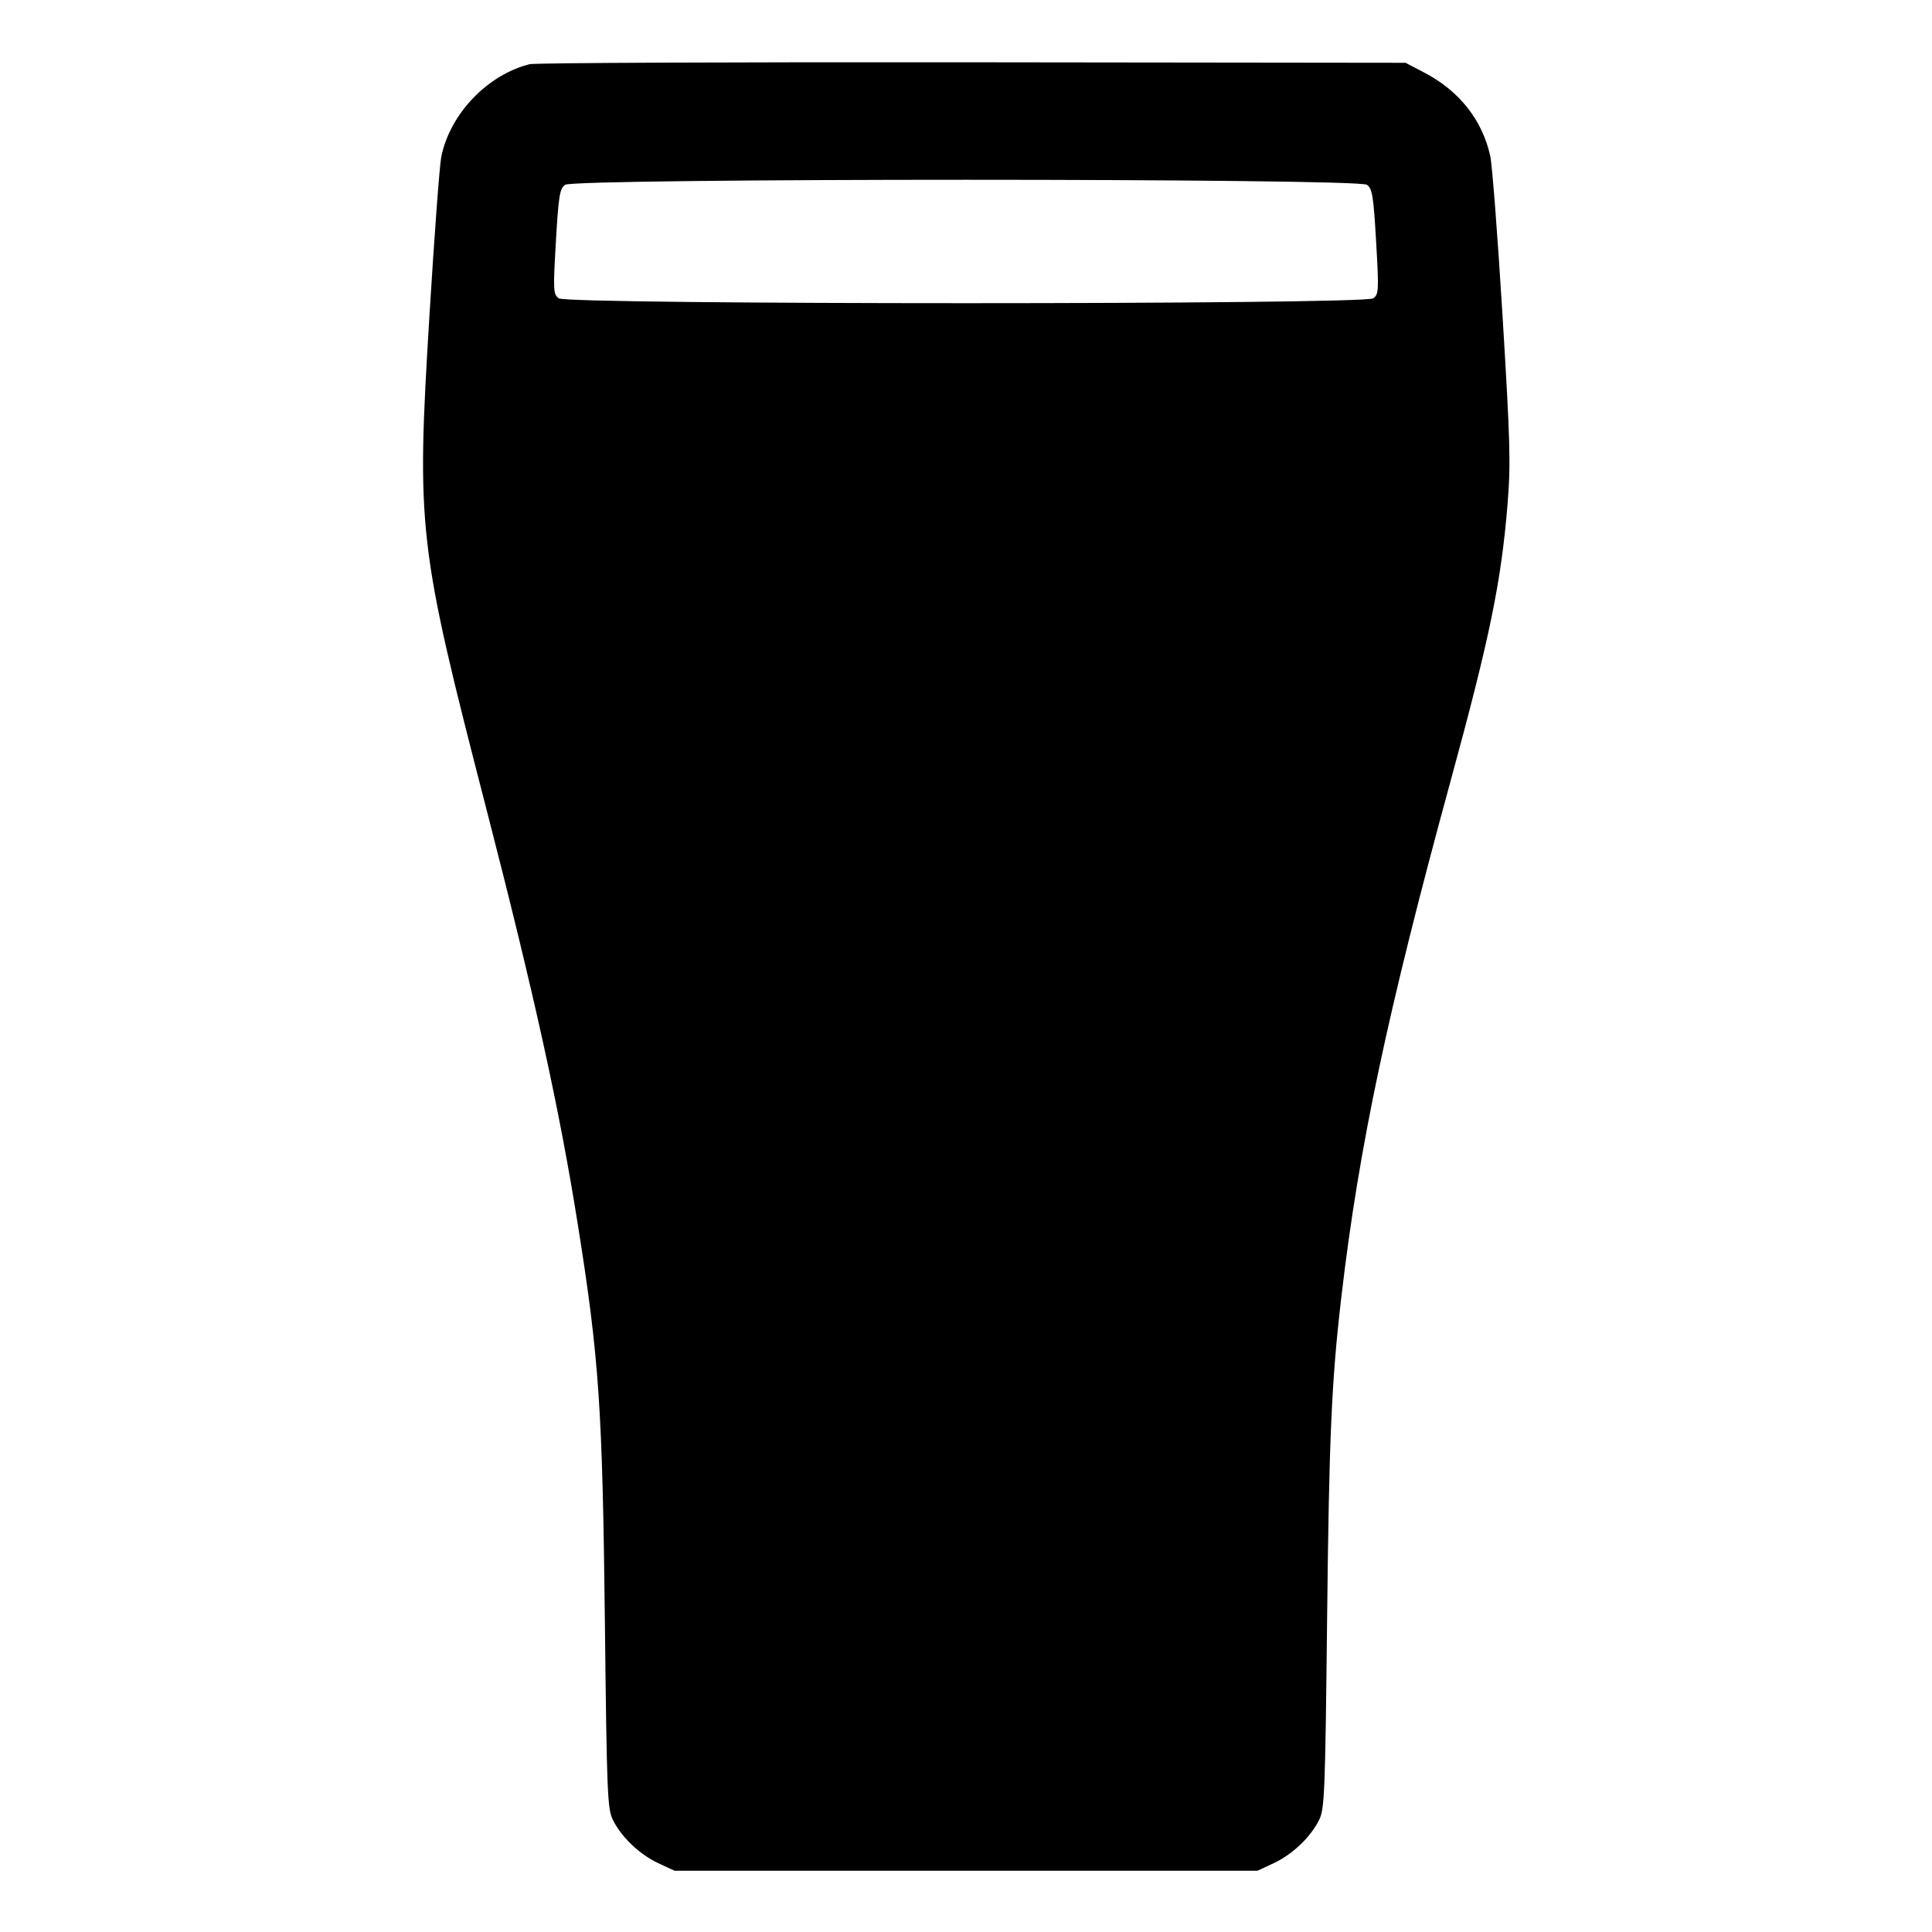 <svg xmlns="http://www.w3.org/2000/svg" width="512" height="512"><path d="M140.373 17.008c-11.204 2.781-21.174 13.235-23.435 24.574-.447 2.239-1.855 21.159-3.13 42.045-3.464 56.781-3.034 60.519 15.035 130.56 12.754 49.441 19.389 79.573 24.268 110.214 5.671 35.61 6.555 48.601 7.193 105.679.506 45.184.673 49.315 2.111 52.206 2.284 4.59 7.079 9.163 12.022 11.465l4.336 2.019h154.454l4.336-2.019c4.943-2.302 9.738-6.875 12.022-11.465 1.439-2.894 1.604-7.044 2.108-53.059.534-48.838 1.176-63.296 3.806-85.76 4.633-39.571 12.204-75.328 28.83-136.166 10.471-38.316 13.495-52.99 15.186-73.689.868-10.627.715-16.392-1.333-49.985-1.273-20.886-2.734-39.894-3.245-42.24-2.07-9.492-8.176-17.262-17.337-22.064l-5.12-2.683-114.773-.134c-63.126-.073-115.926.153-117.334.502m221.885 31.967c1.418 1.036 1.727 2.957 2.427 15.062.753 13.02.705 13.946-.771 15.026-2.34 1.711-213.488 1.711-215.828 0-1.476-1.08-1.524-2.006-.771-15.026.7-12.105 1.009-14.026 2.427-15.062 2.43-1.778 210.086-1.778 212.516 0" fill-rule="evenodd"/></svg>